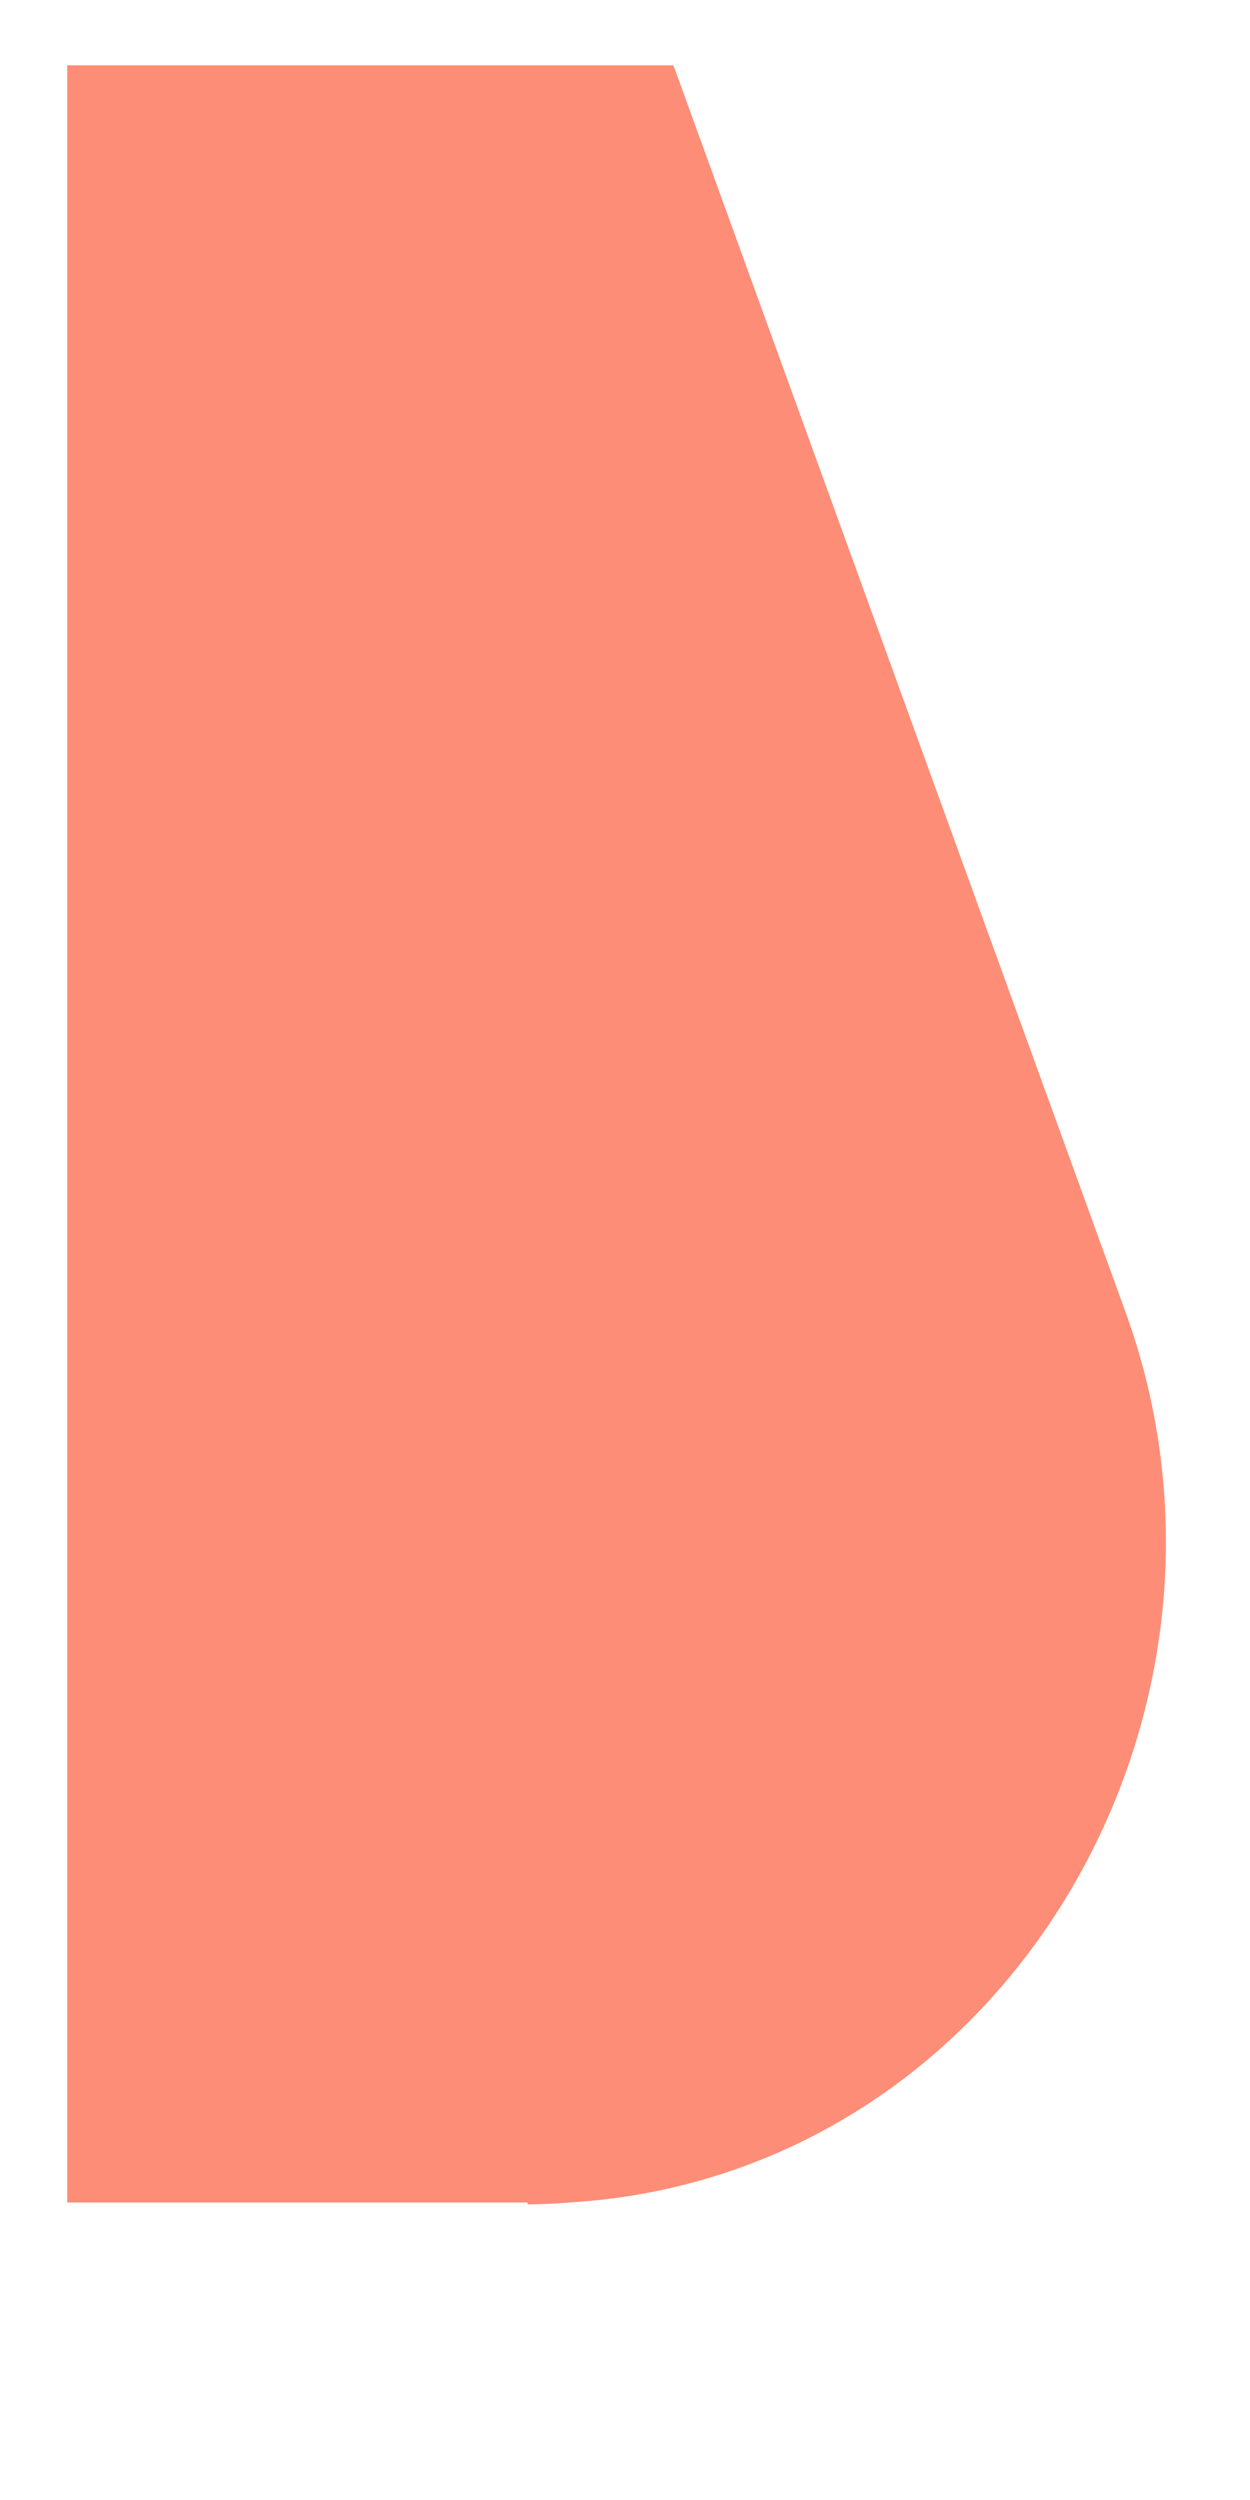 <?xml version="1.0" encoding="UTF-8" standalone="no"?><svg width='4' height='8' viewBox='0 0 4 8' fill='none' xmlns='http://www.w3.org/2000/svg'>
<path d='M1.688 7.048H0.215V0.209H2.155L3.6 4.194C4.067 5.473 3.236 6.917 1.888 7.043C1.825 7.048 1.757 7.054 1.688 7.054V7.048Z' fill='#FE8D77'/>
</svg>
